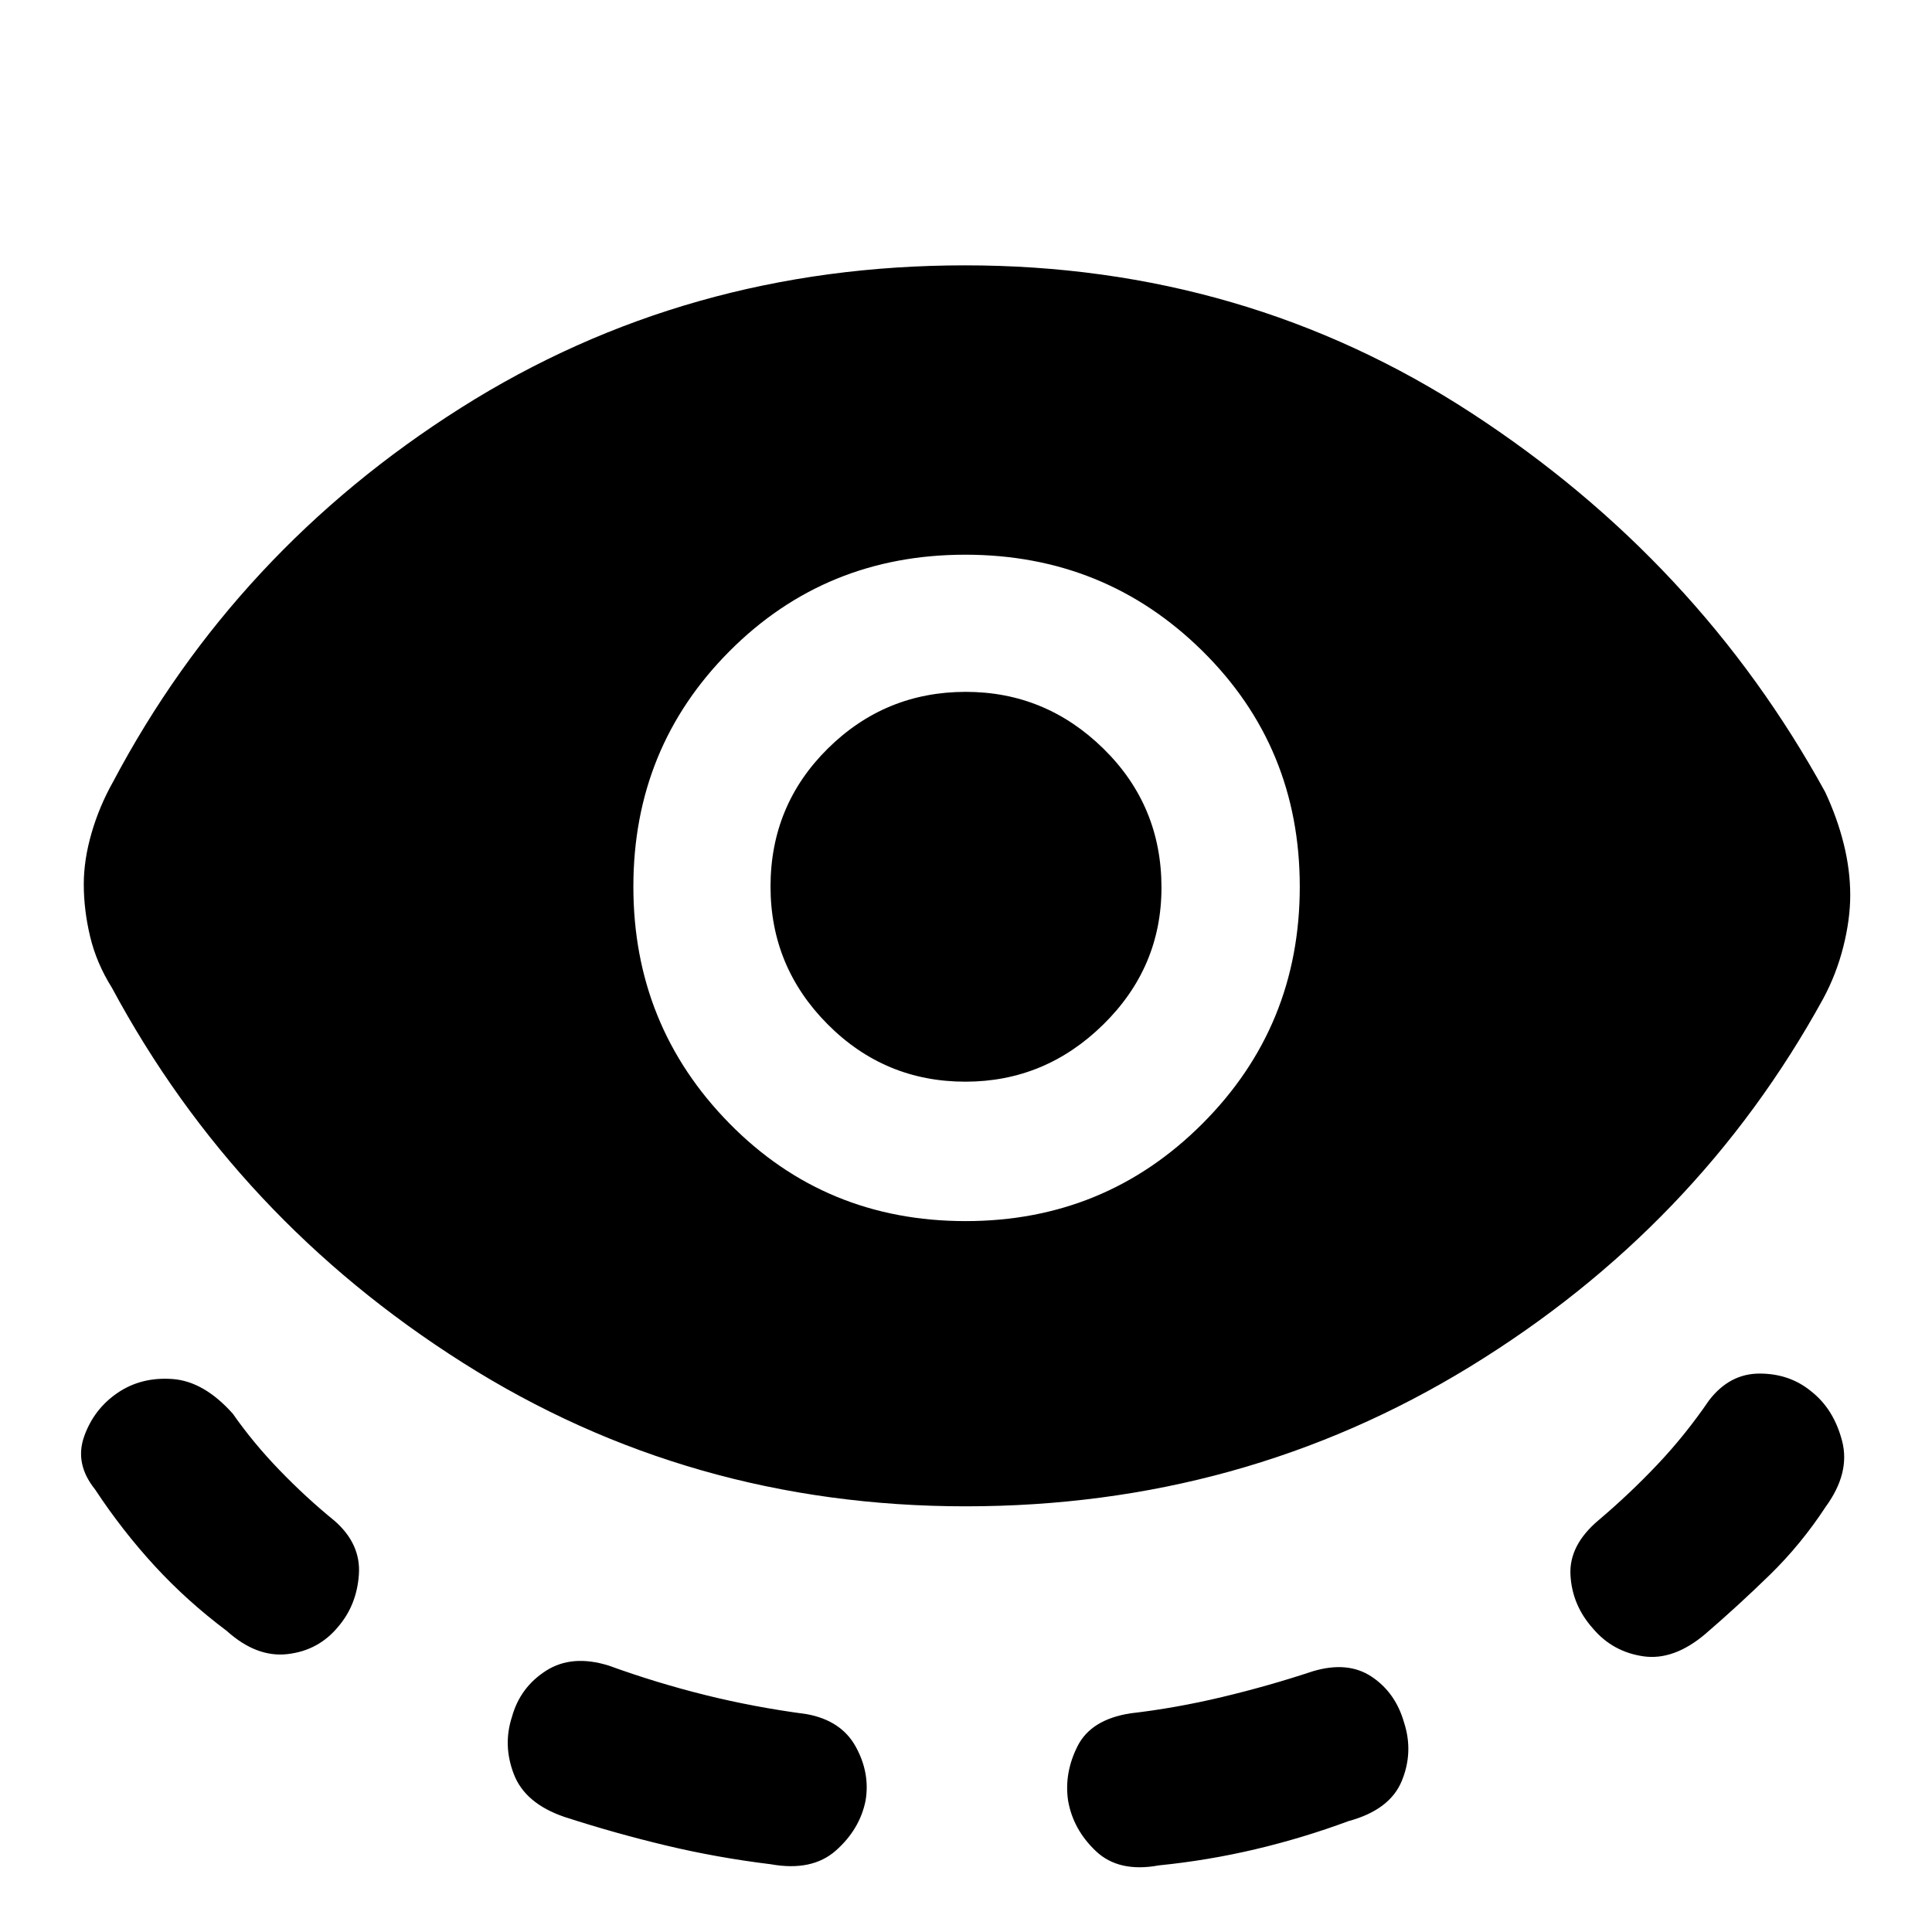 <svg xmlns="http://www.w3.org/2000/svg" height="48" viewBox="0 -960 960 960" width="48"><path d="M479.87-211.52q-137.27 0-249.86-71.32-112.6-71.31-174.42-186.38-7.65-12.19-10.8-25.38-3.16-13.19-3.16-26.1 0-12 3.84-25.29 3.83-13.28 10.68-25.47 60.83-115 172.81-185.85 111.98-70.84 250.55-70.84 139.12 0 251.74 73.43 112.63 73.42 175.66 188.26 6.01 12.84 9.23 25.8 3.23 12.97 3.23 25.5 0 11.96-3.44 25.6-3.44 13.65-10.02 25.84-62.32 113.5-175.55 182.85-113.22 69.35-250.49 69.35ZM168-151.65q-9.76 11.82-25.19 13.57-15.42 1.75-30.18-11.57-19.67-14.74-35.8-32.28-16.12-17.54-29.59-37.98-10.26-12.76-5.41-26.37 4.84-13.61 16.6-21.62 11.77-8.01 27.33-6.87 15.57 1.14 29.94 17.25 10.1 14.48 23.21 28.05 13.11 13.58 27.41 25.23 13.07 11.48 12.01 26.65-1.07 15.18-10.33 25.94Zm262.1 86.37Q427.22-51 415.36-40.49t-32.38 6.82q-26.67-3.26-52.03-9.32-25.36-6.05-50.51-14.2-19.46-6.66-25.07-21.12-5.61-14.45-.98-28.59 4.07-14.71 16.96-22.94t31.14-2.53q23.67 8.59 47.99 14.63 24.32 6.04 50.34 9.48 17.2 3.13 24.4 16.19 7.19 13.07 4.88 26.79Zm49.72-287.96q69.27 0 117.65-48.41 48.38-48.4 48.38-117.79 0-69.39-48.44-117.16-48.44-47.77-117.79-47.77-69.36 0-117.13 47.94-47.77 47.94-47.77 116.99 0 69.09 47.71 117.65 47.71 48.55 117.39 48.55Zm-.14-69.28q-40.06 0-68.43-28.52-28.38-28.52-28.38-68.42 0-40.45 28.49-68.61 28.49-28.15 68.55-28.15 39.64 0 68.43 28.27 28.79 28.27 28.79 68.98 0 39.64-28.91 68.04-28.9 28.41-68.54 28.41Zm51.04 357.2q-2-13.71 4.7-27.01t26.37-16.33q22.57-2.62 45.54-8.11 22.97-5.48 45.07-12.8 17.34-5.17 29.16 2.71 11.83 7.88 16.08 22.68 4.82 14.81-1.13 29.17-5.94 14.36-26.47 19.92-22.51 8.35-46.11 13.94-23.61 5.59-48.04 8.04-19.95 3.7-31.32-7.05-11.36-10.74-13.85-25.16Zm260.78-85.52q-10.33-11.57-11.14-26.5-.82-14.92 14.14-27.44 15.29-12.95 29.08-27.52 13.8-14.57 25.62-31.85 10.21-13.33 25.13-13.33 14.91 0 25.61 8.81 11.26 8.81 15.39 24.69 4.13 15.87-8.2 32.76-12.19 18.61-27.75 33.79-15.55 15.17-32.01 29.34-15.76 13.33-30.93 11.08-15.18-2.25-24.94-13.83Z"/></svg>